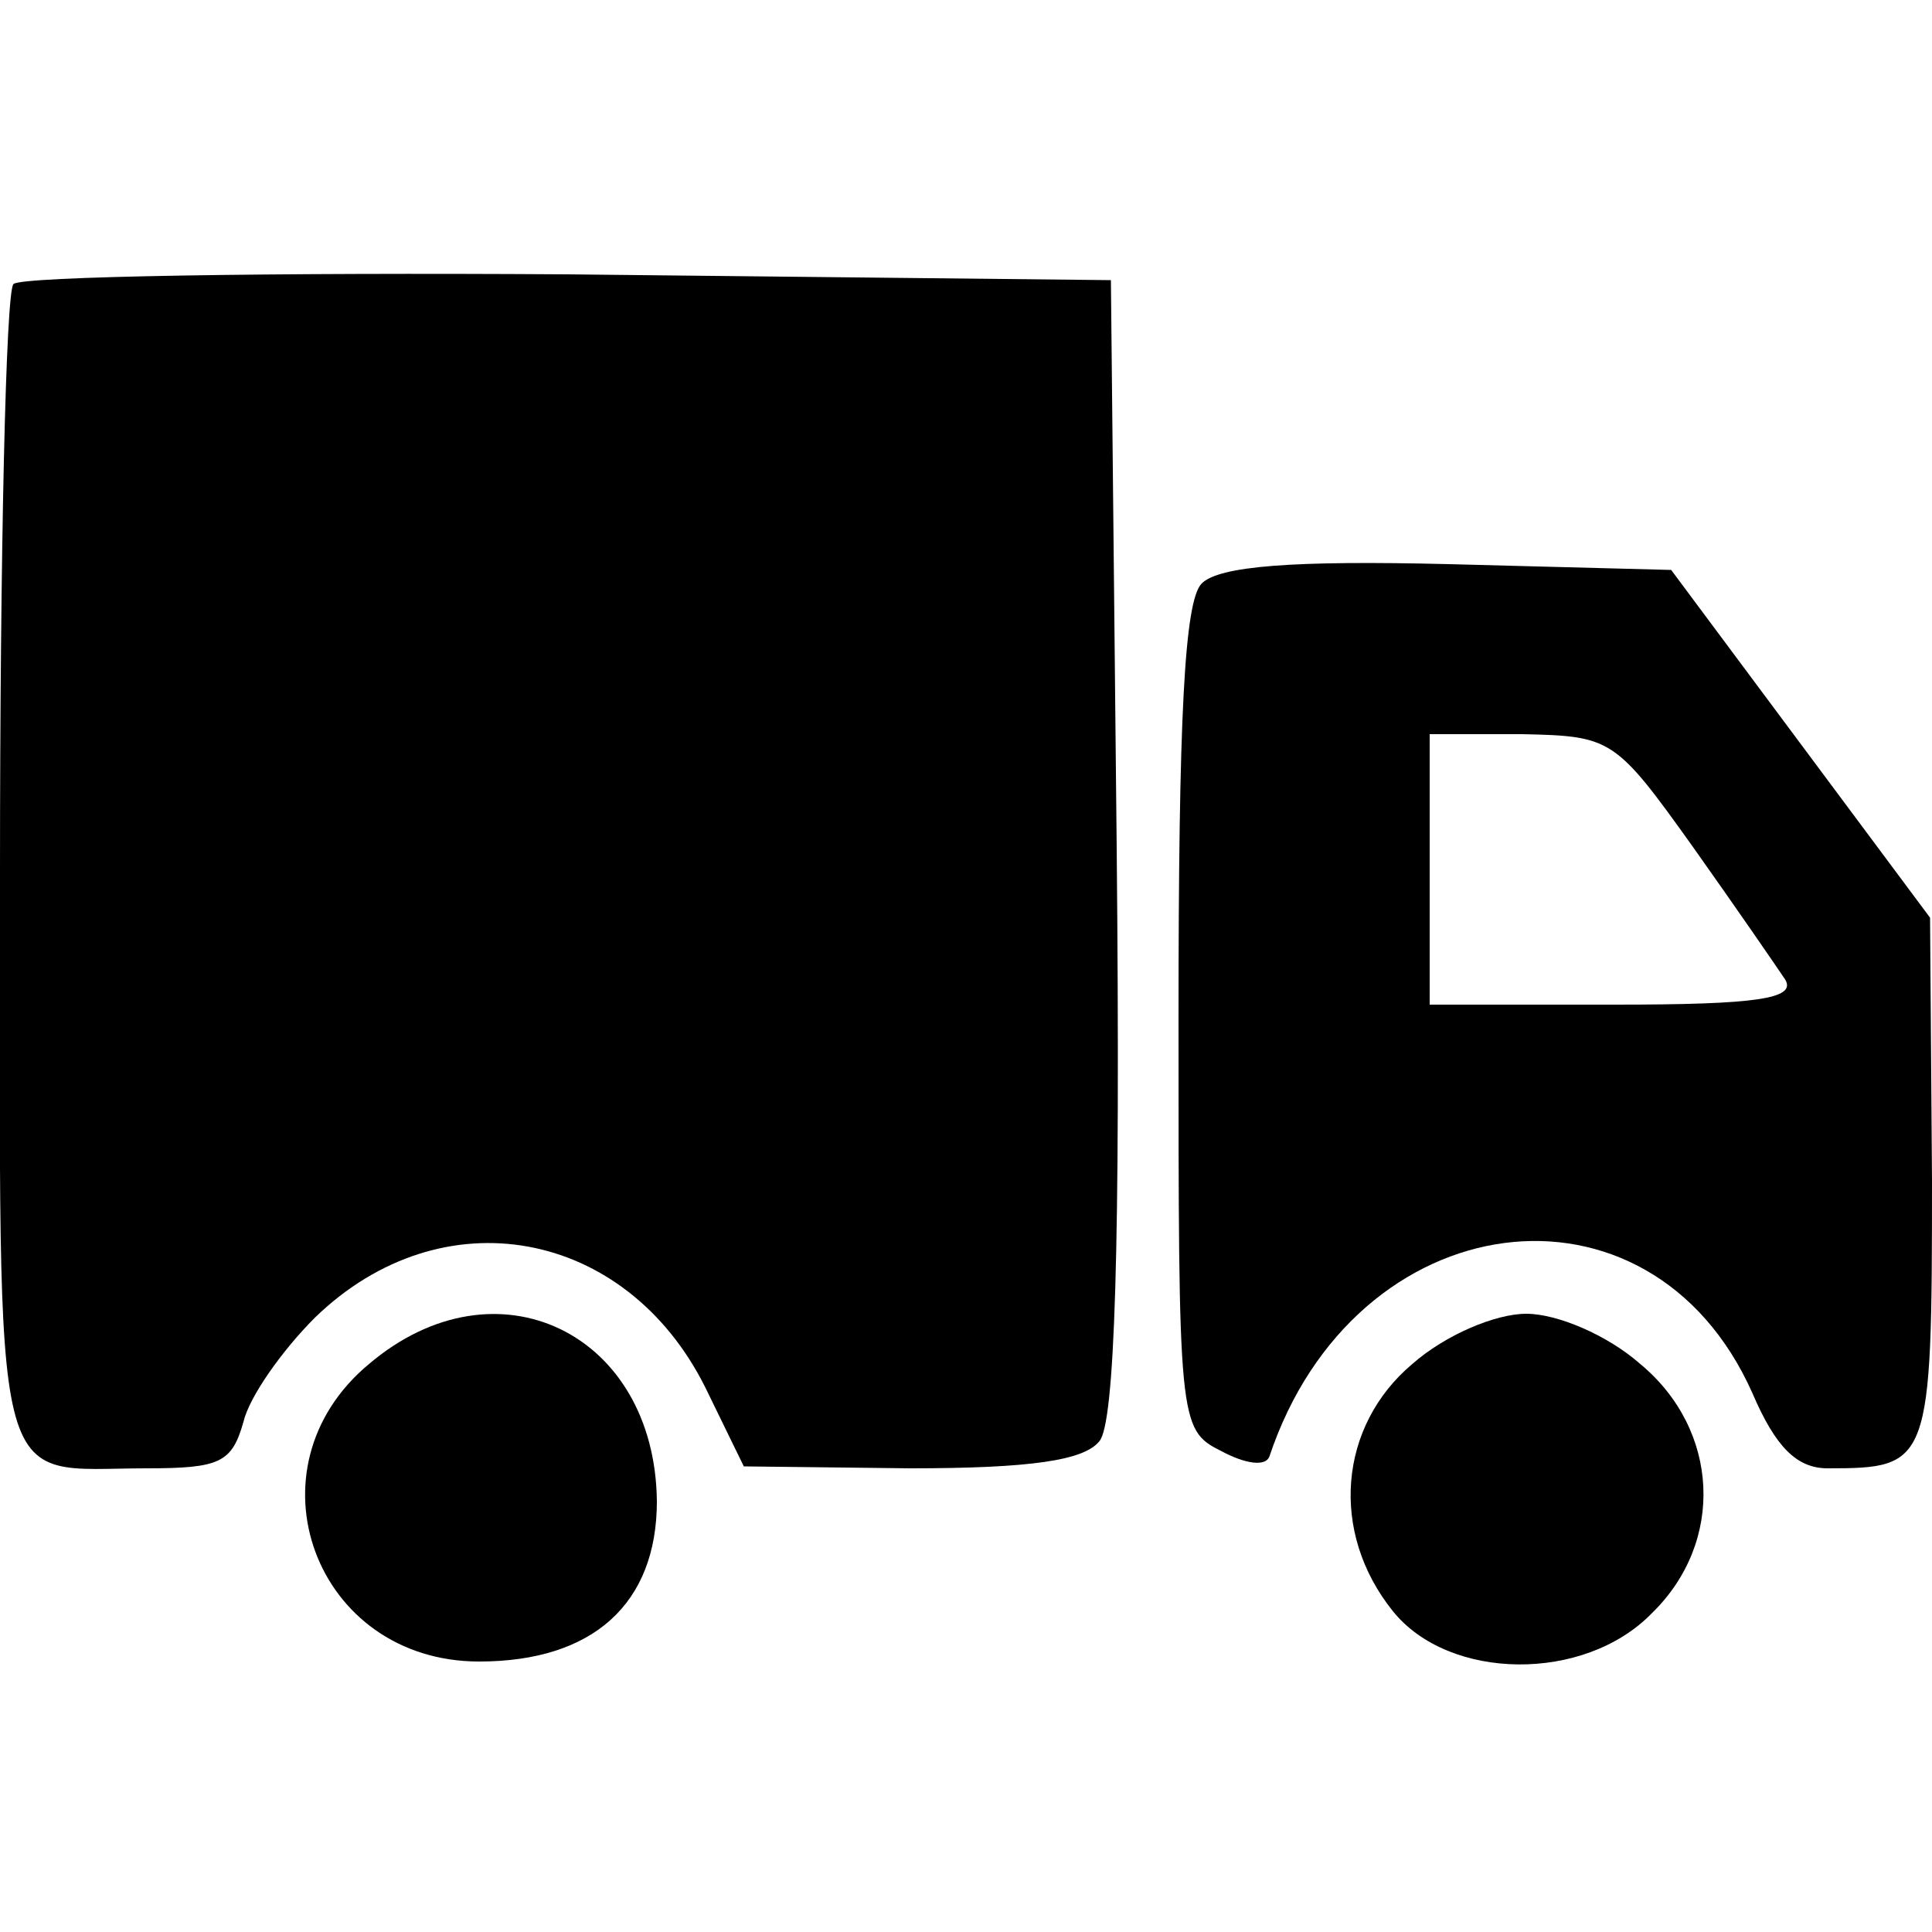 <svg xmlns="http://www.w3.org/2000/svg" width="100pt" height="100pt" viewBox="0 0 100 100" preserveAspectRatio="xMidYMid meet"><g transform="translate(0,100) scale(0.1,-0.1)" fill="#000000" stroke="none"><path d="M7 853 c-4 -3 -7 -140 -7 -304 0 -332 -6 -309 76 -309 38 0 44 3 50 24 3 13 20 37 37 54 66 64 161 46 202 -36 l20 -41 86 -1 c62 0 90 4 98 14 8 9 11 99 9 307 l-3 294 -281 3 c-154 1 -283 -1 -287 -5z"></path><path d="M622 698 c-9 -9 -12 -70 -12 -225 0 -209 0 -213 22 -224 13 -7 23 -8 25 -3 44 132 197 152 250 33 12 -28 23 -39 39 -39 53 0 54 2 54 149 l-1 136 -67 90 -67 90 -115 3 c-81 2 -119 -1 -128 -10z m254 -136 c22 -31 44 -63 48 -69 6 -10 -15 -13 -88 -13 l-96 0 0 70 0 70 48 0 c46 -1 48 -2 88 -58z"></path><path d="M191 294 c-65 -54 -28 -154 57 -154 59 0 92 30 92 83 -1 87 -83 127 -149 71z"></path><path d="M731 294 c-38 -32 -43 -87 -10 -128 29 -36 99 -37 134 -1 38 37 35 95 -6 129 -17 15 -43 26 -59 26 -16 0 -42 -11 -59 -26z"></path></g></svg>